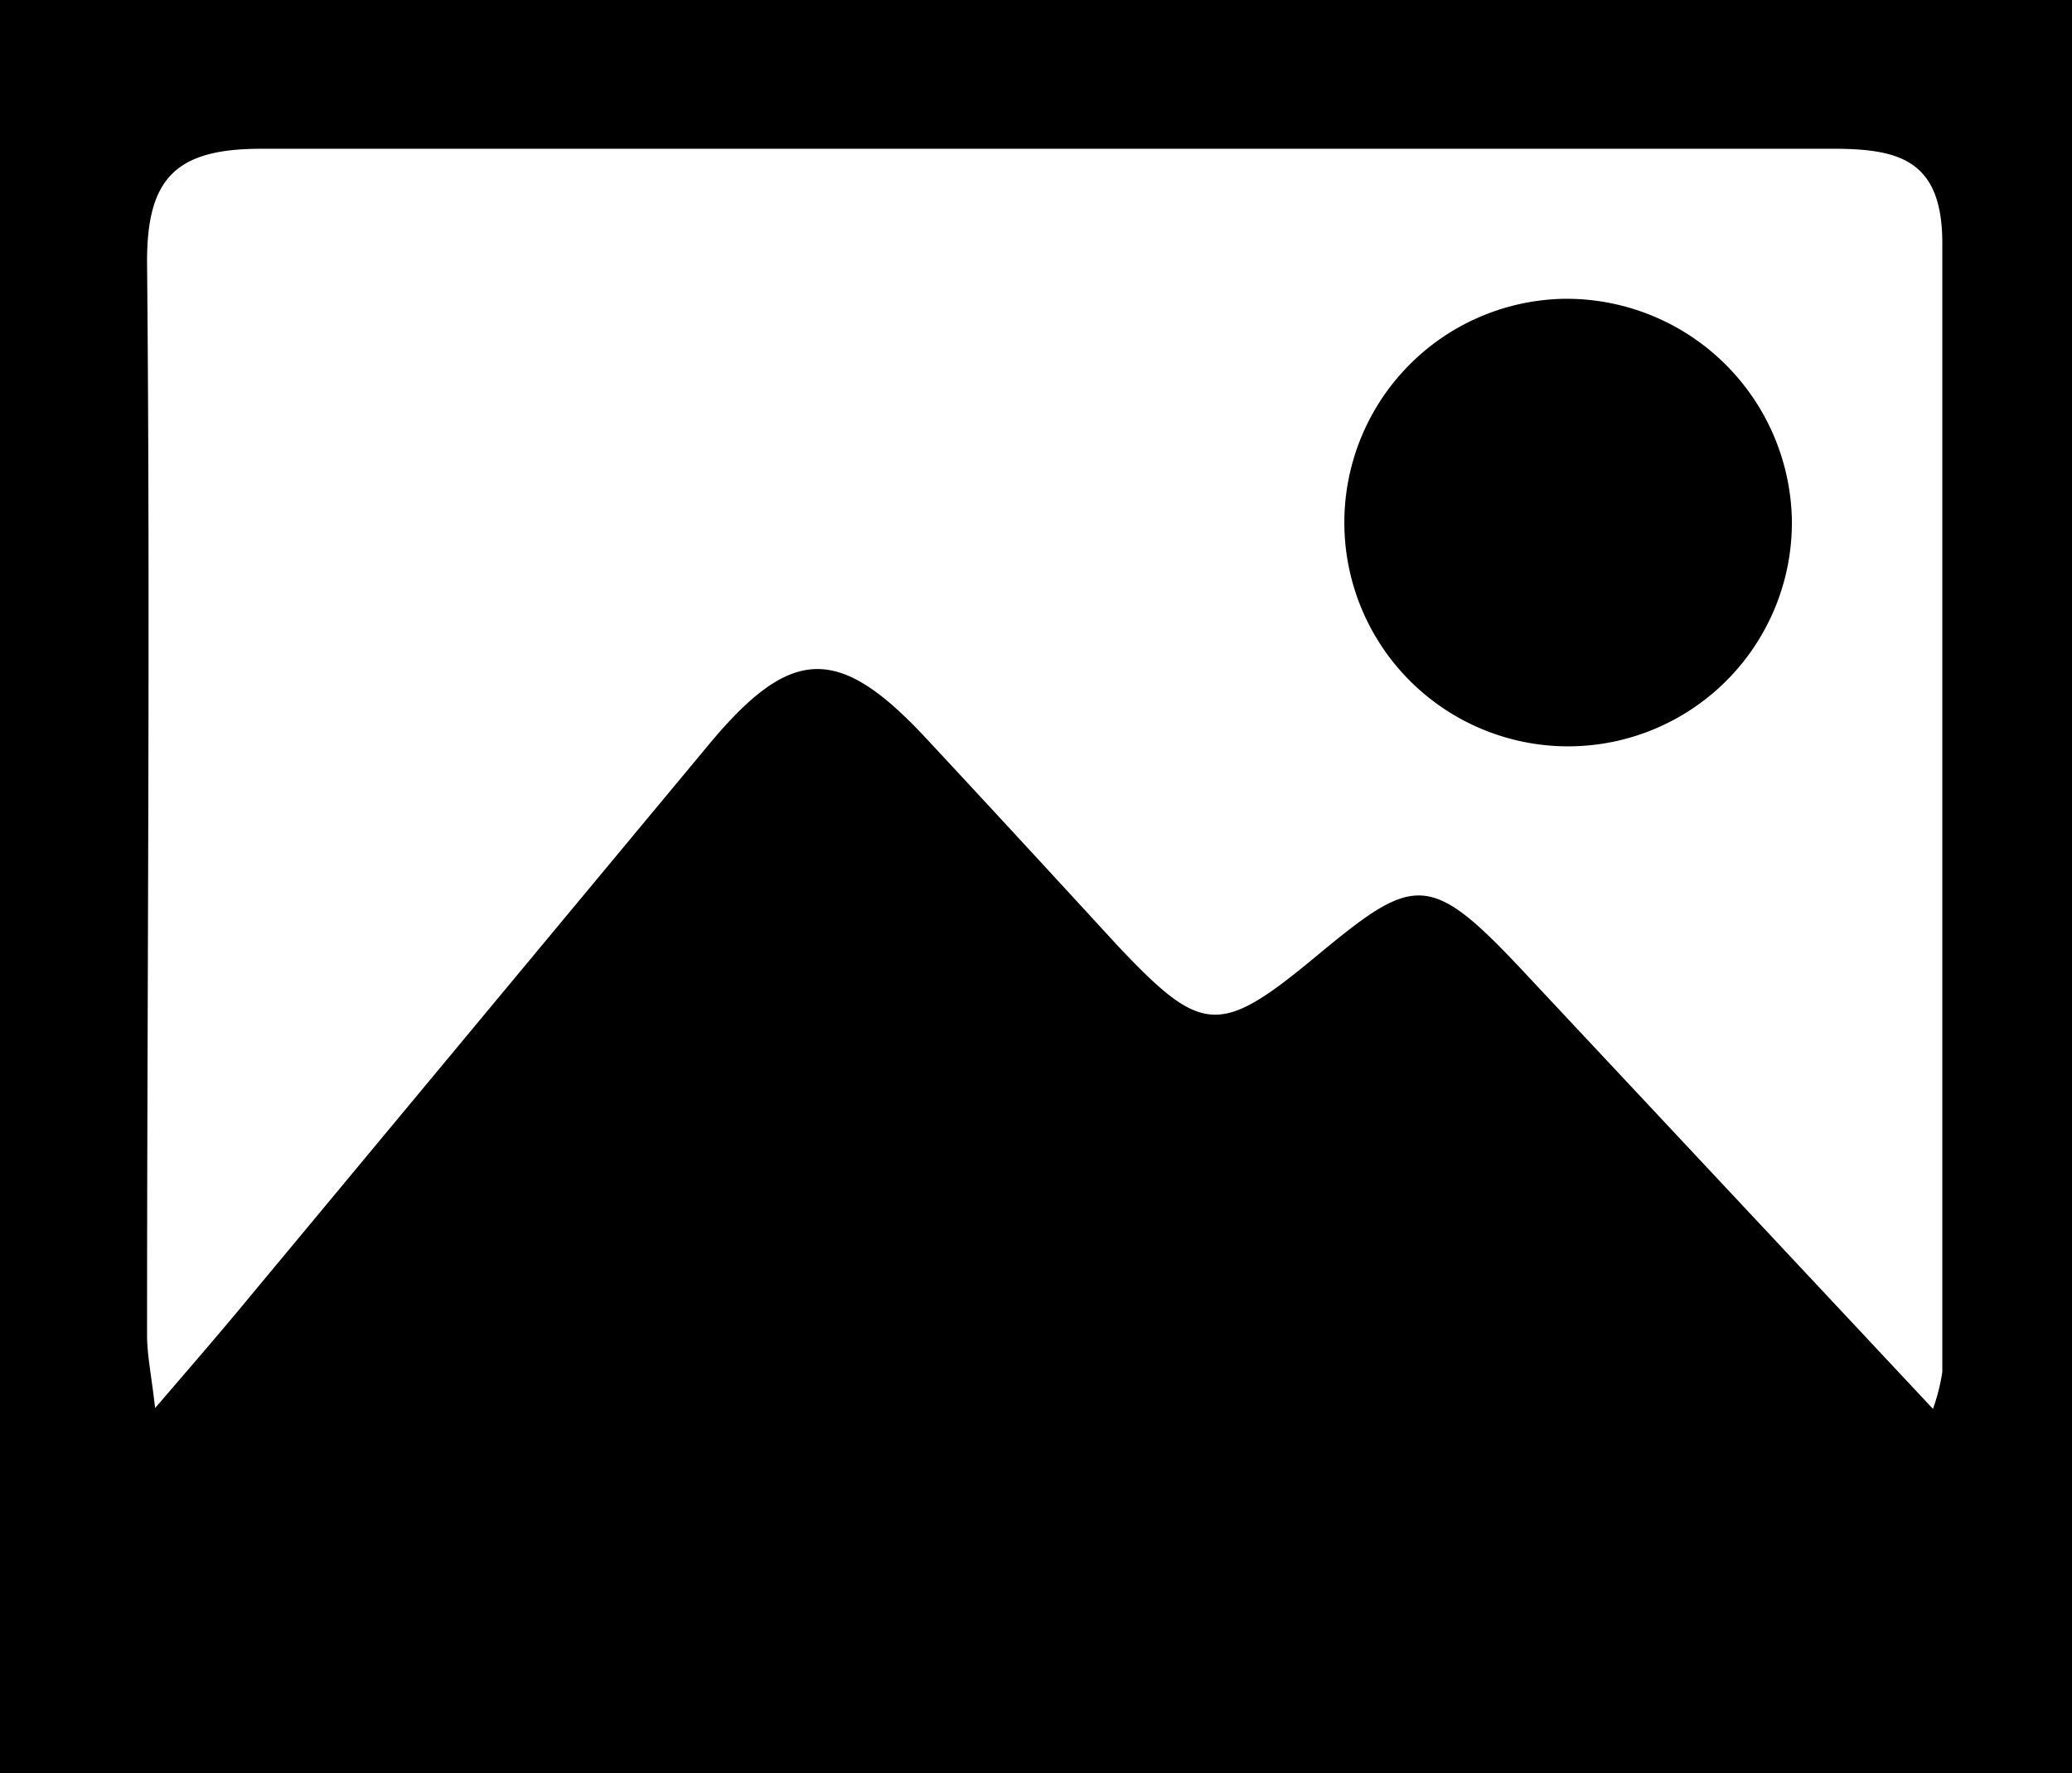 <svg id="image" xmlns="http://www.w3.org/2000/svg" viewBox="0 0 48.89 41.84"><title>icon-image</title><path d="M.39,45.38V3.53H49.28V45.38ZM46,36.77a4.75,4.75,0,0,0,.22-.87c0-8.88,0-17.75,0-26.63,0-2-1.05-2.24-2.67-2.23-12.32,0-24.64,0-37,0-2,0-2.7.68-2.69,2.69.08,8.43,0,16.87,0,25.3,0,.47.1.93.19,1.72.8-.93,1.37-1.59,1.93-2.26L17.12,21.09c1.95-2.34,3.07-2.36,5.16-.1,1.5,1.61,3,3.24,4.48,4.85,2,2.12,2.41,2.14,4.7.24s2.65-2,4.83.32Z" transform="translate(-0.39 -3.53)"/><path d="M42.67,15.78a5.28,5.28,0,1,1-5.41-5.2A5.32,5.32,0,0,1,42.67,15.78Z" transform="translate(-0.39 -3.53)"/></svg>